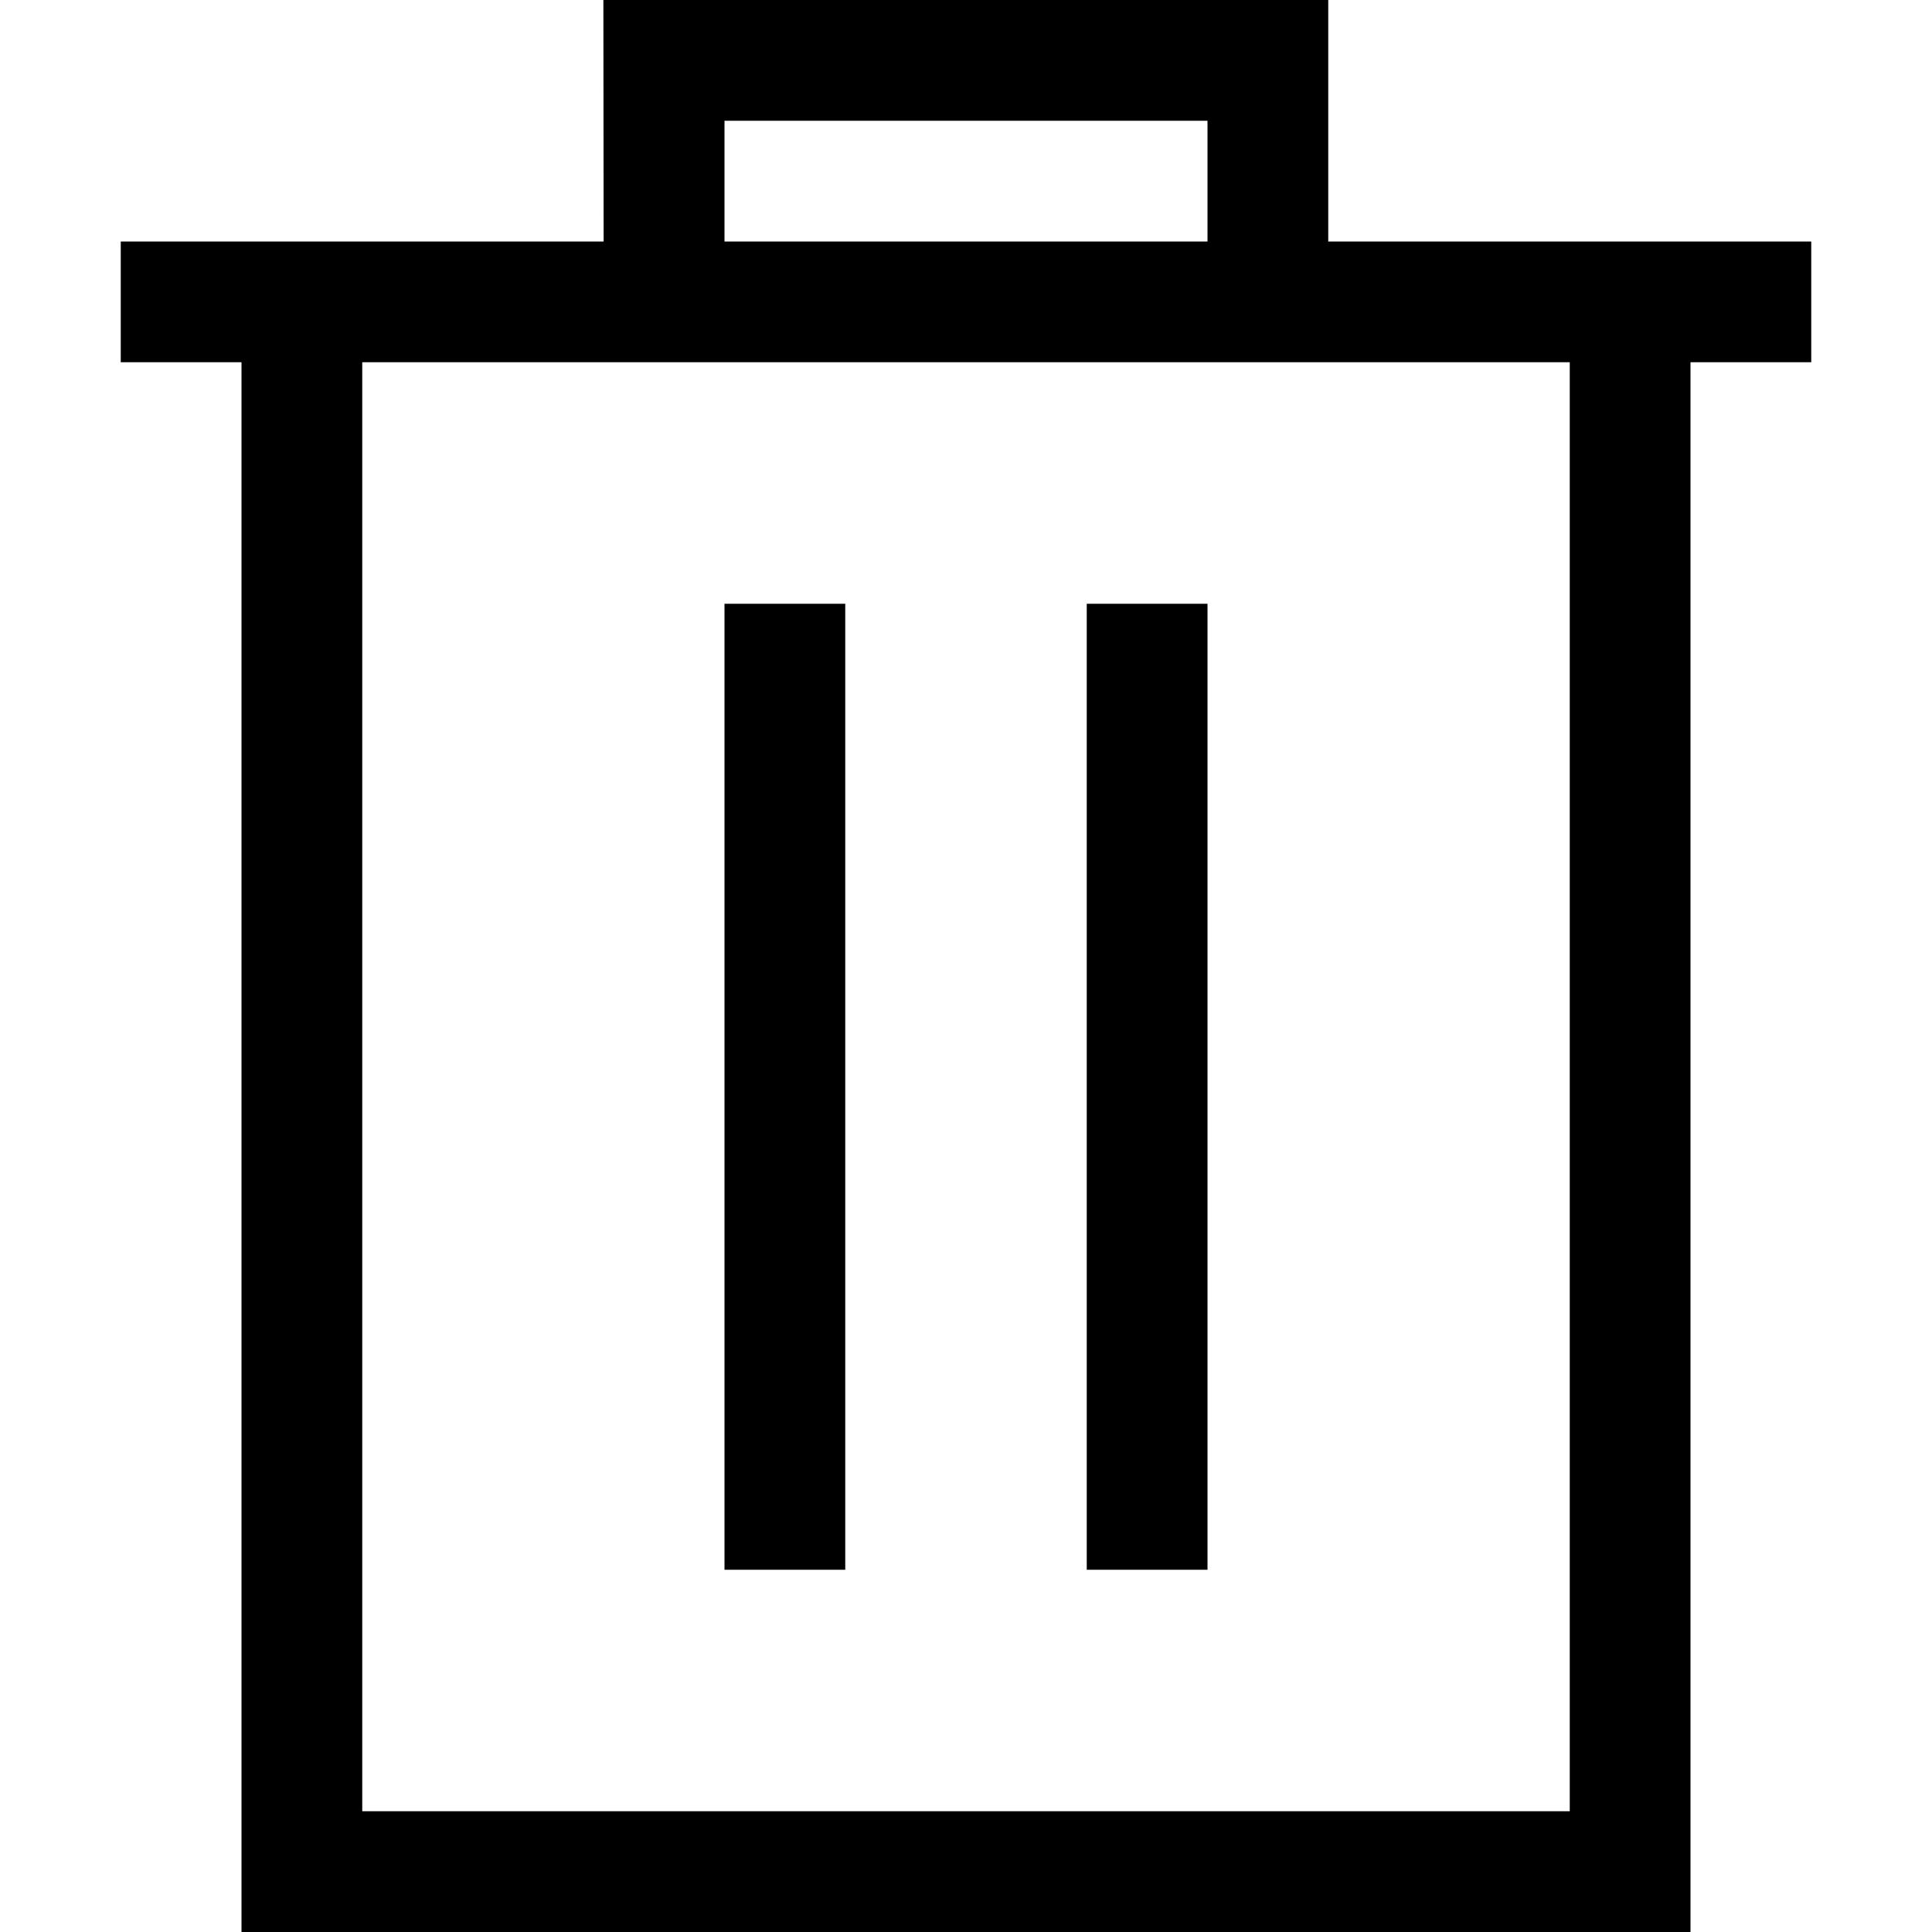 <svg xmlns="http://www.w3.org/2000/svg" viewBox="0 0 512 512"><path d="M448 64h-96V0H159.9l.066 64H32v32h32v416h384V96h32V64h-32zM192 32h128v32H192V32zm224 448H96V96h320v384zM192 160h32v256h-32V160zm96 0h32v256h-32V160z"/></svg>
